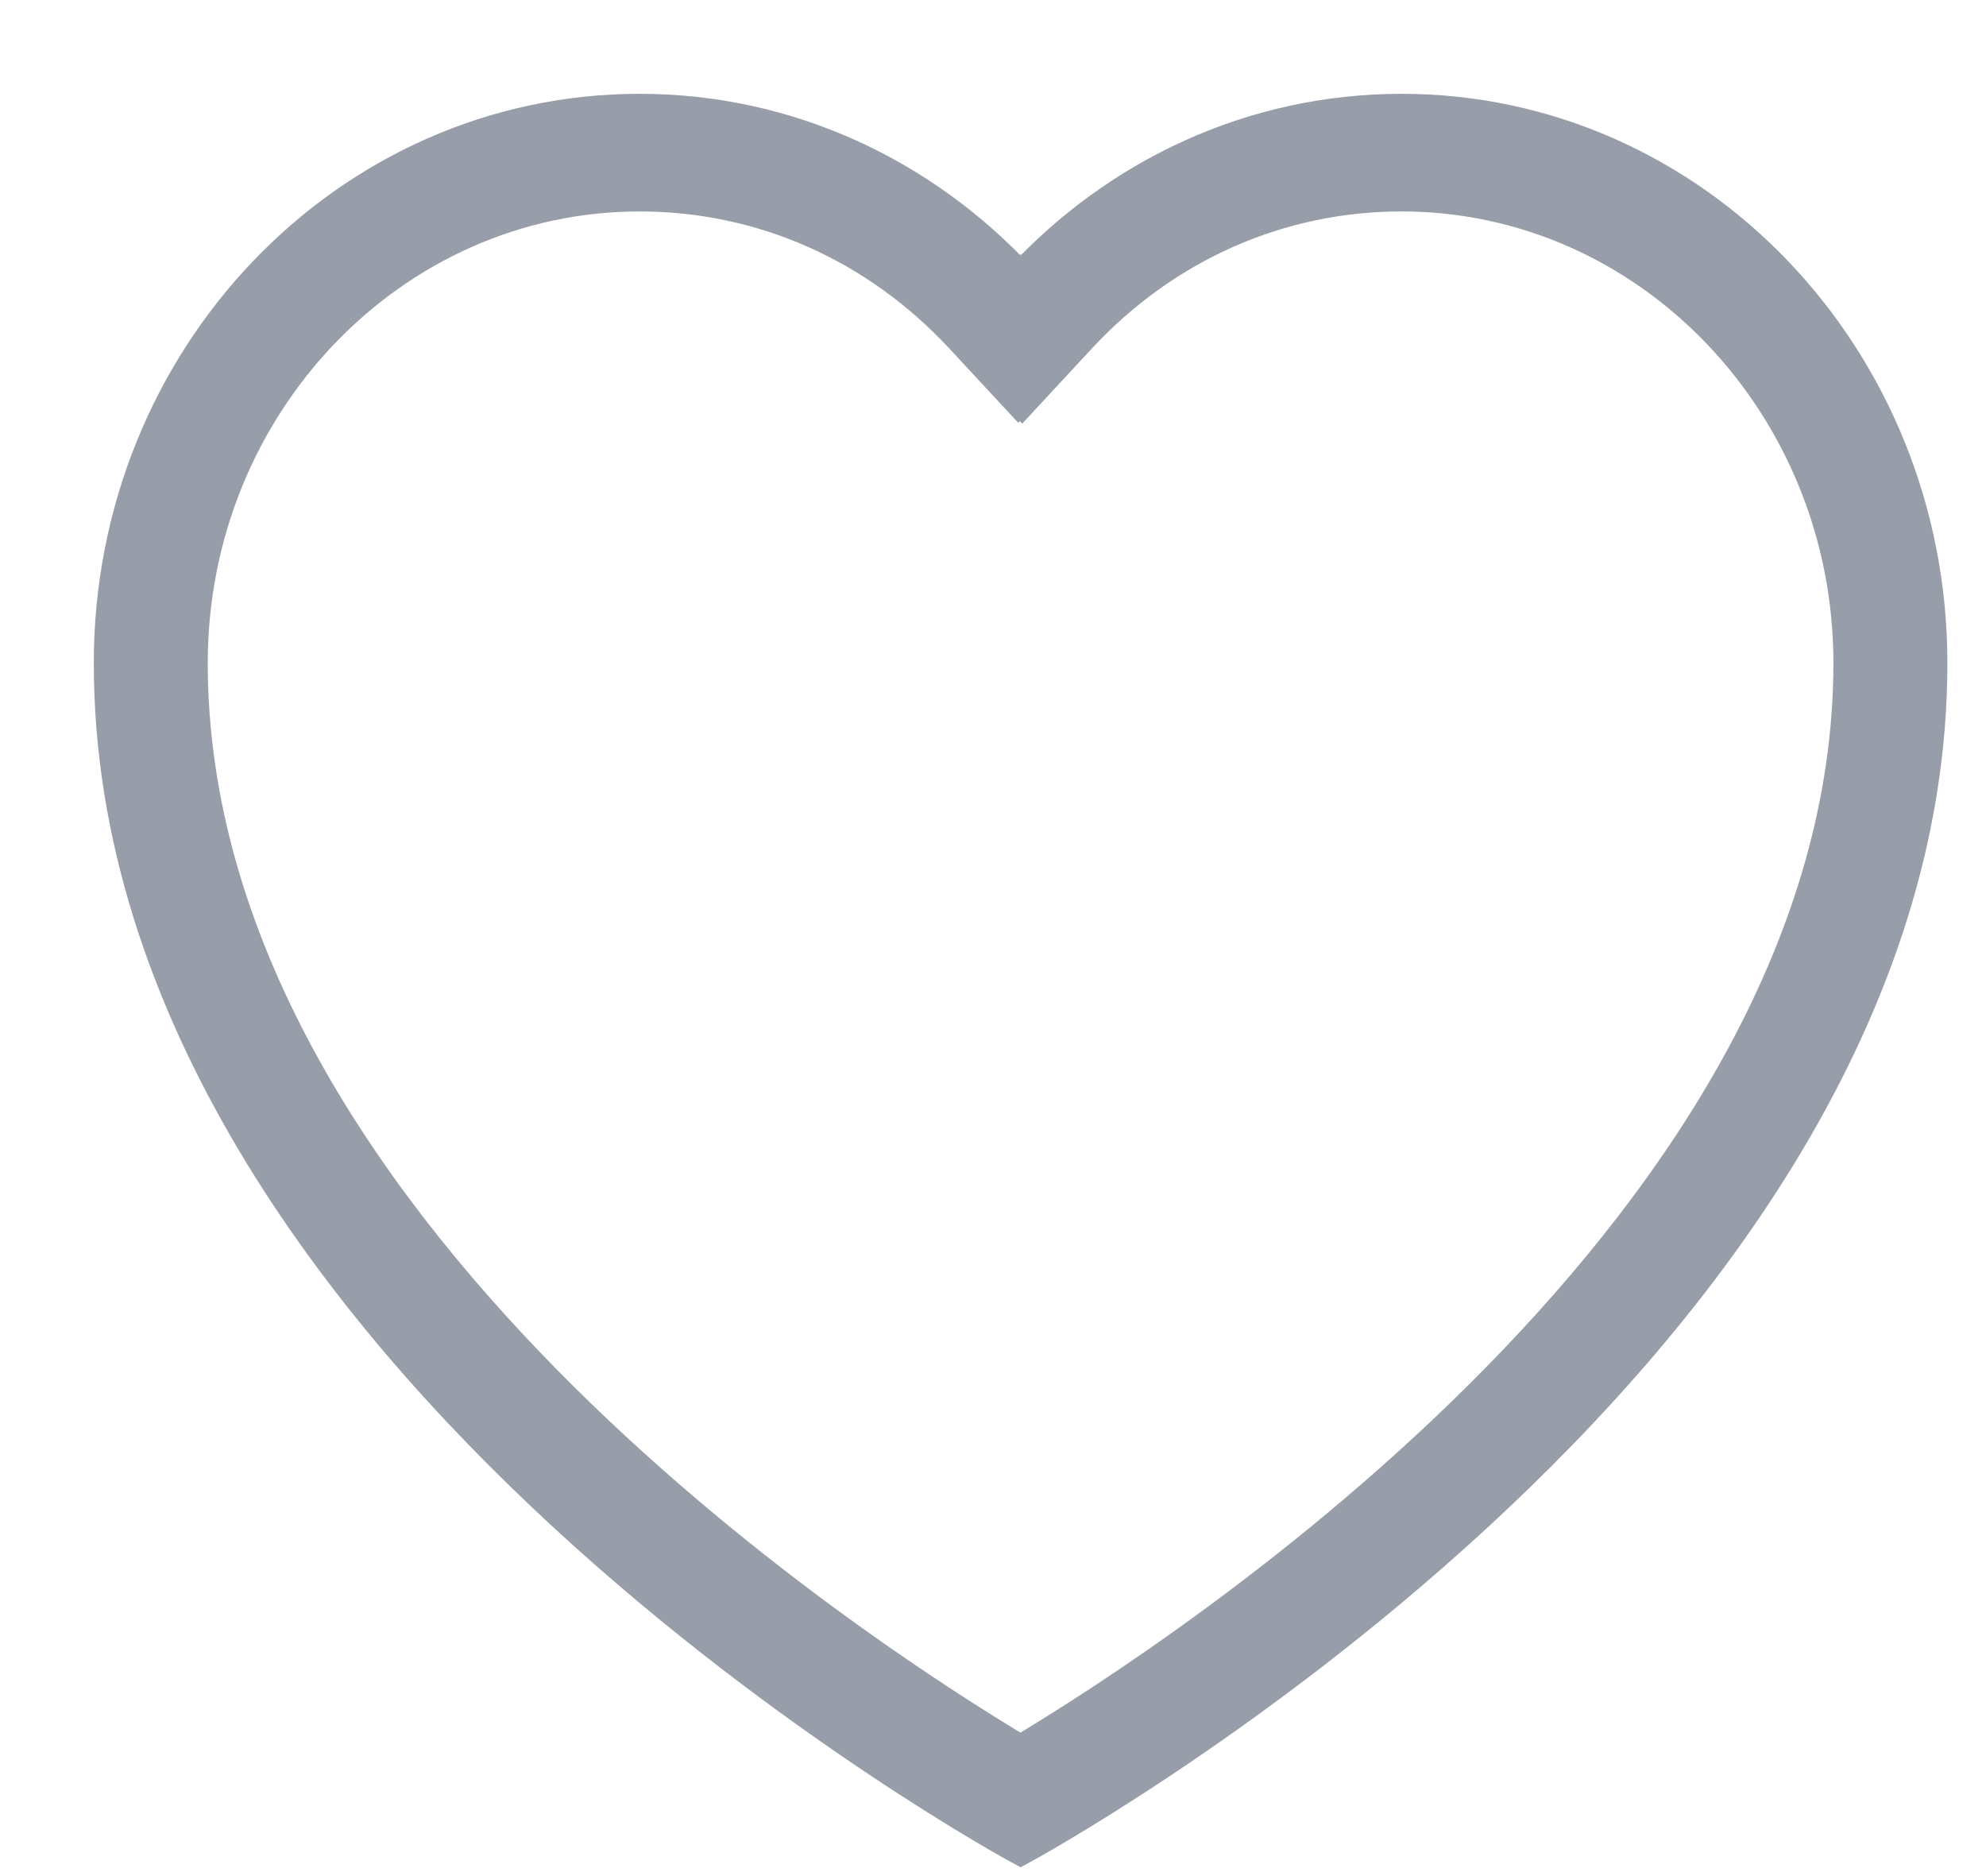 <?xml version="1.0" encoding="UTF-8" standalone="no"?>
<svg width="18px" height="17px" viewBox="0 0 18 17" version="1.1" xmlns="http://www.w3.org/2000/svg" xmlns:xlink="http://www.w3.org/1999/xlink" xmlns:sketch="http://www.bohemiancoding.com/sketch/ns">
    <!-- Generator: Sketch 3.4.4 (17249) - http://www.bohemiancoding.com/sketch -->
    <title>Shape</title>
    <desc>Created with Sketch.</desc>
    <defs></defs>
    <g id="Page-1" stroke="none" stroke-width="1" fill="none" fill-rule="evenodd" sketch:type="MSPage">
        <g id="首页-0105" sketch:type="MSArtboardGroup" transform="translate(-286, -1734)" stroke="#979DA9" stroke-width="0.3" fill="#979DA9">
            <g id="Rectangle-743-+-Shape-Copy-2" sketch:type="MSLayerGroup" transform="translate(283, 1730.5)">
                <path d="M15.703,5.266 C17.944,5.266 19.767,7.169 19.767,9.508 C19.767,14.56 13.752,18.476 12.249,19.375 C10.745,18.477 4.733,14.568 4.733,9.508 C4.733,7.169 6.556,5.266 8.797,5.266 C9.906,5.266 10.942,5.724 11.715,6.557 L12.233,7.115 L12.247,7.101 L12.264,7.119 L12.785,6.557 C13.558,5.724 14.594,5.266 15.703,5.266 L15.703,5.266 Z M15.703,4.5 C14.351,4.5 13.13,5.085 12.258,6.024 L12.25,6.016 L12.242,6.024 C11.369,5.085 10.149,4.5 8.797,4.5 C6.148,4.5 4,6.742 4,9.508 C4,15.795 12.25,20.25 12.25,20.25 C12.25,20.25 20.5,15.795 20.5,9.508 C20.5,6.742 18.352,4.5 15.703,4.5 L15.703,4.5 L15.703,4.5 Z" id="Shape" sketch:type="MSShapeGroup"></path>
            </g>
        </g>
    </g>
</svg>